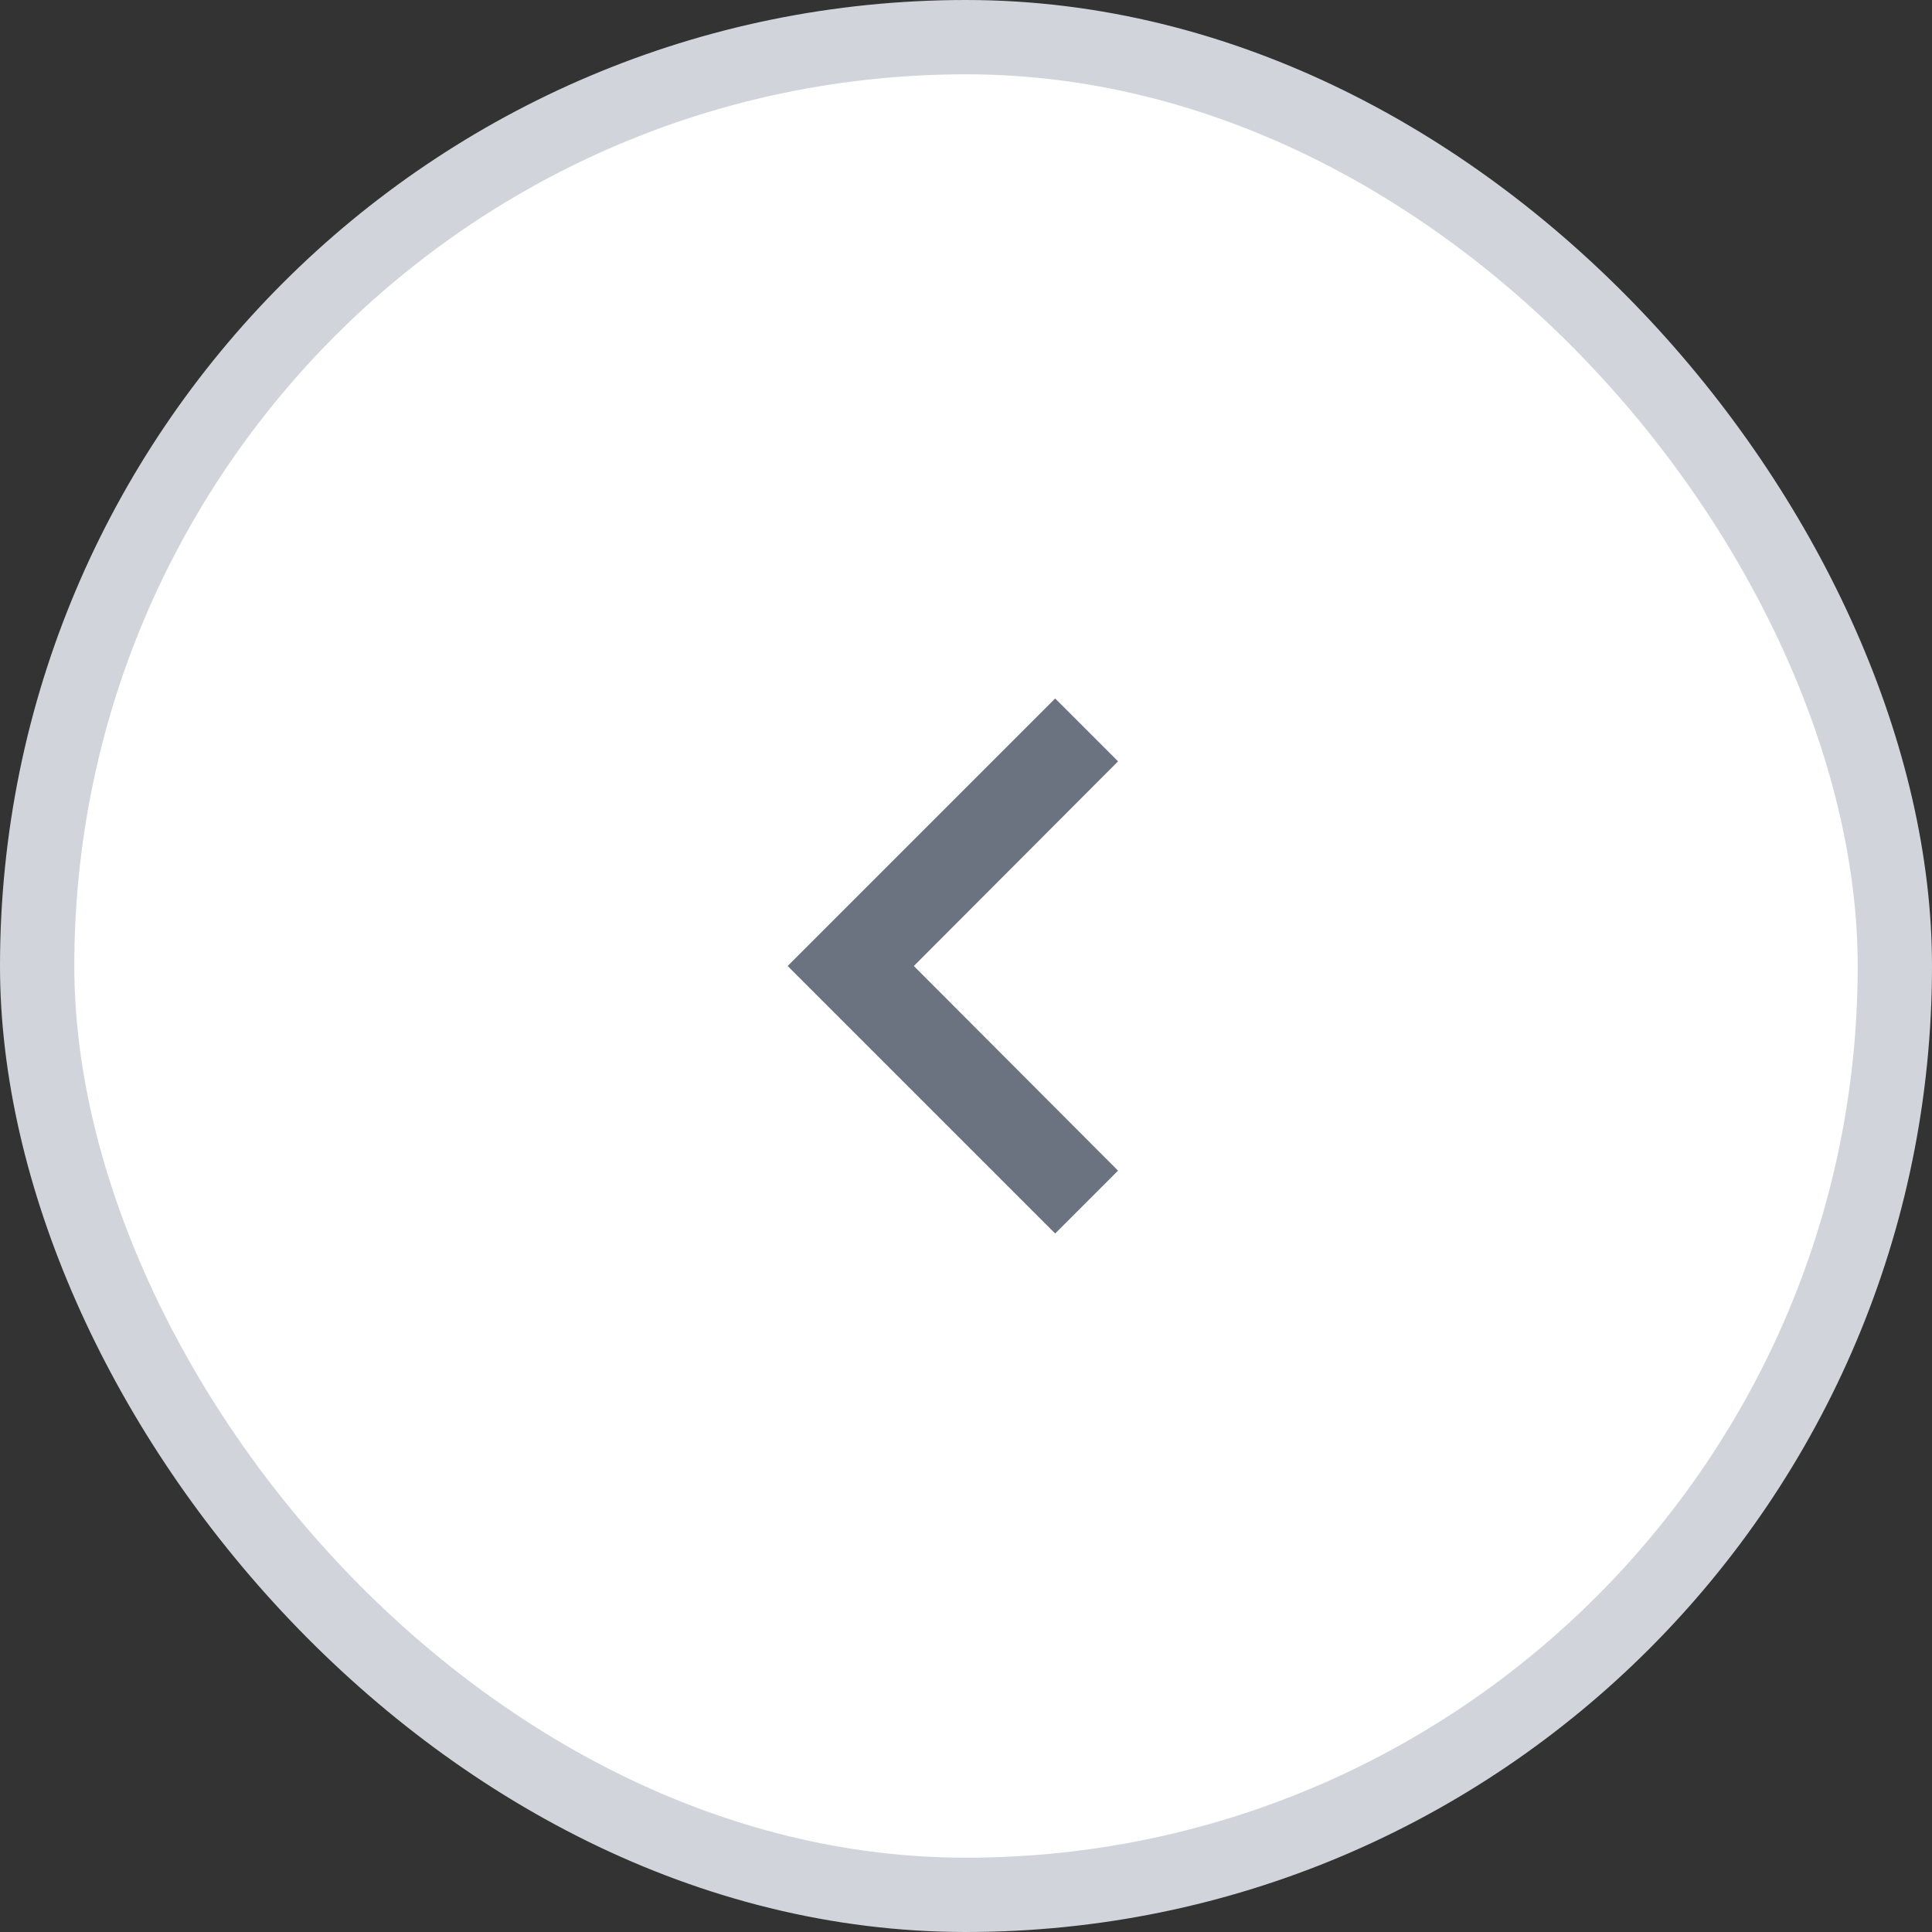<svg width="26" height="26" viewBox="0 0 26 26" fill="none" xmlns="http://www.w3.org/2000/svg">
<rect x="0" y="0" width="26" height="26" fill="#333333" stroke="none"/>
<rect x="0.5" y="0.5" width="25" height="25" rx="12.5" fill="white"/>
<g clipPath="url(#clip0_2_11)">
<path d="M15.046 10.246L14.2 9.4L10.6 13L14.2 16.6L15.046 15.754L12.298 13L15.046 10.246Z" fill="#6B7280"/>
</g>
<rect x="0.5" y="0.5" width="25" height="25" rx="12.5" stroke="#D1D5DB"/>
<defs>
<clipPath id="clip0_2_11">
<rect width="12" height="12" fill="white" transform="translate(7 7)"/>
</clipPath>
</defs>
</svg>

